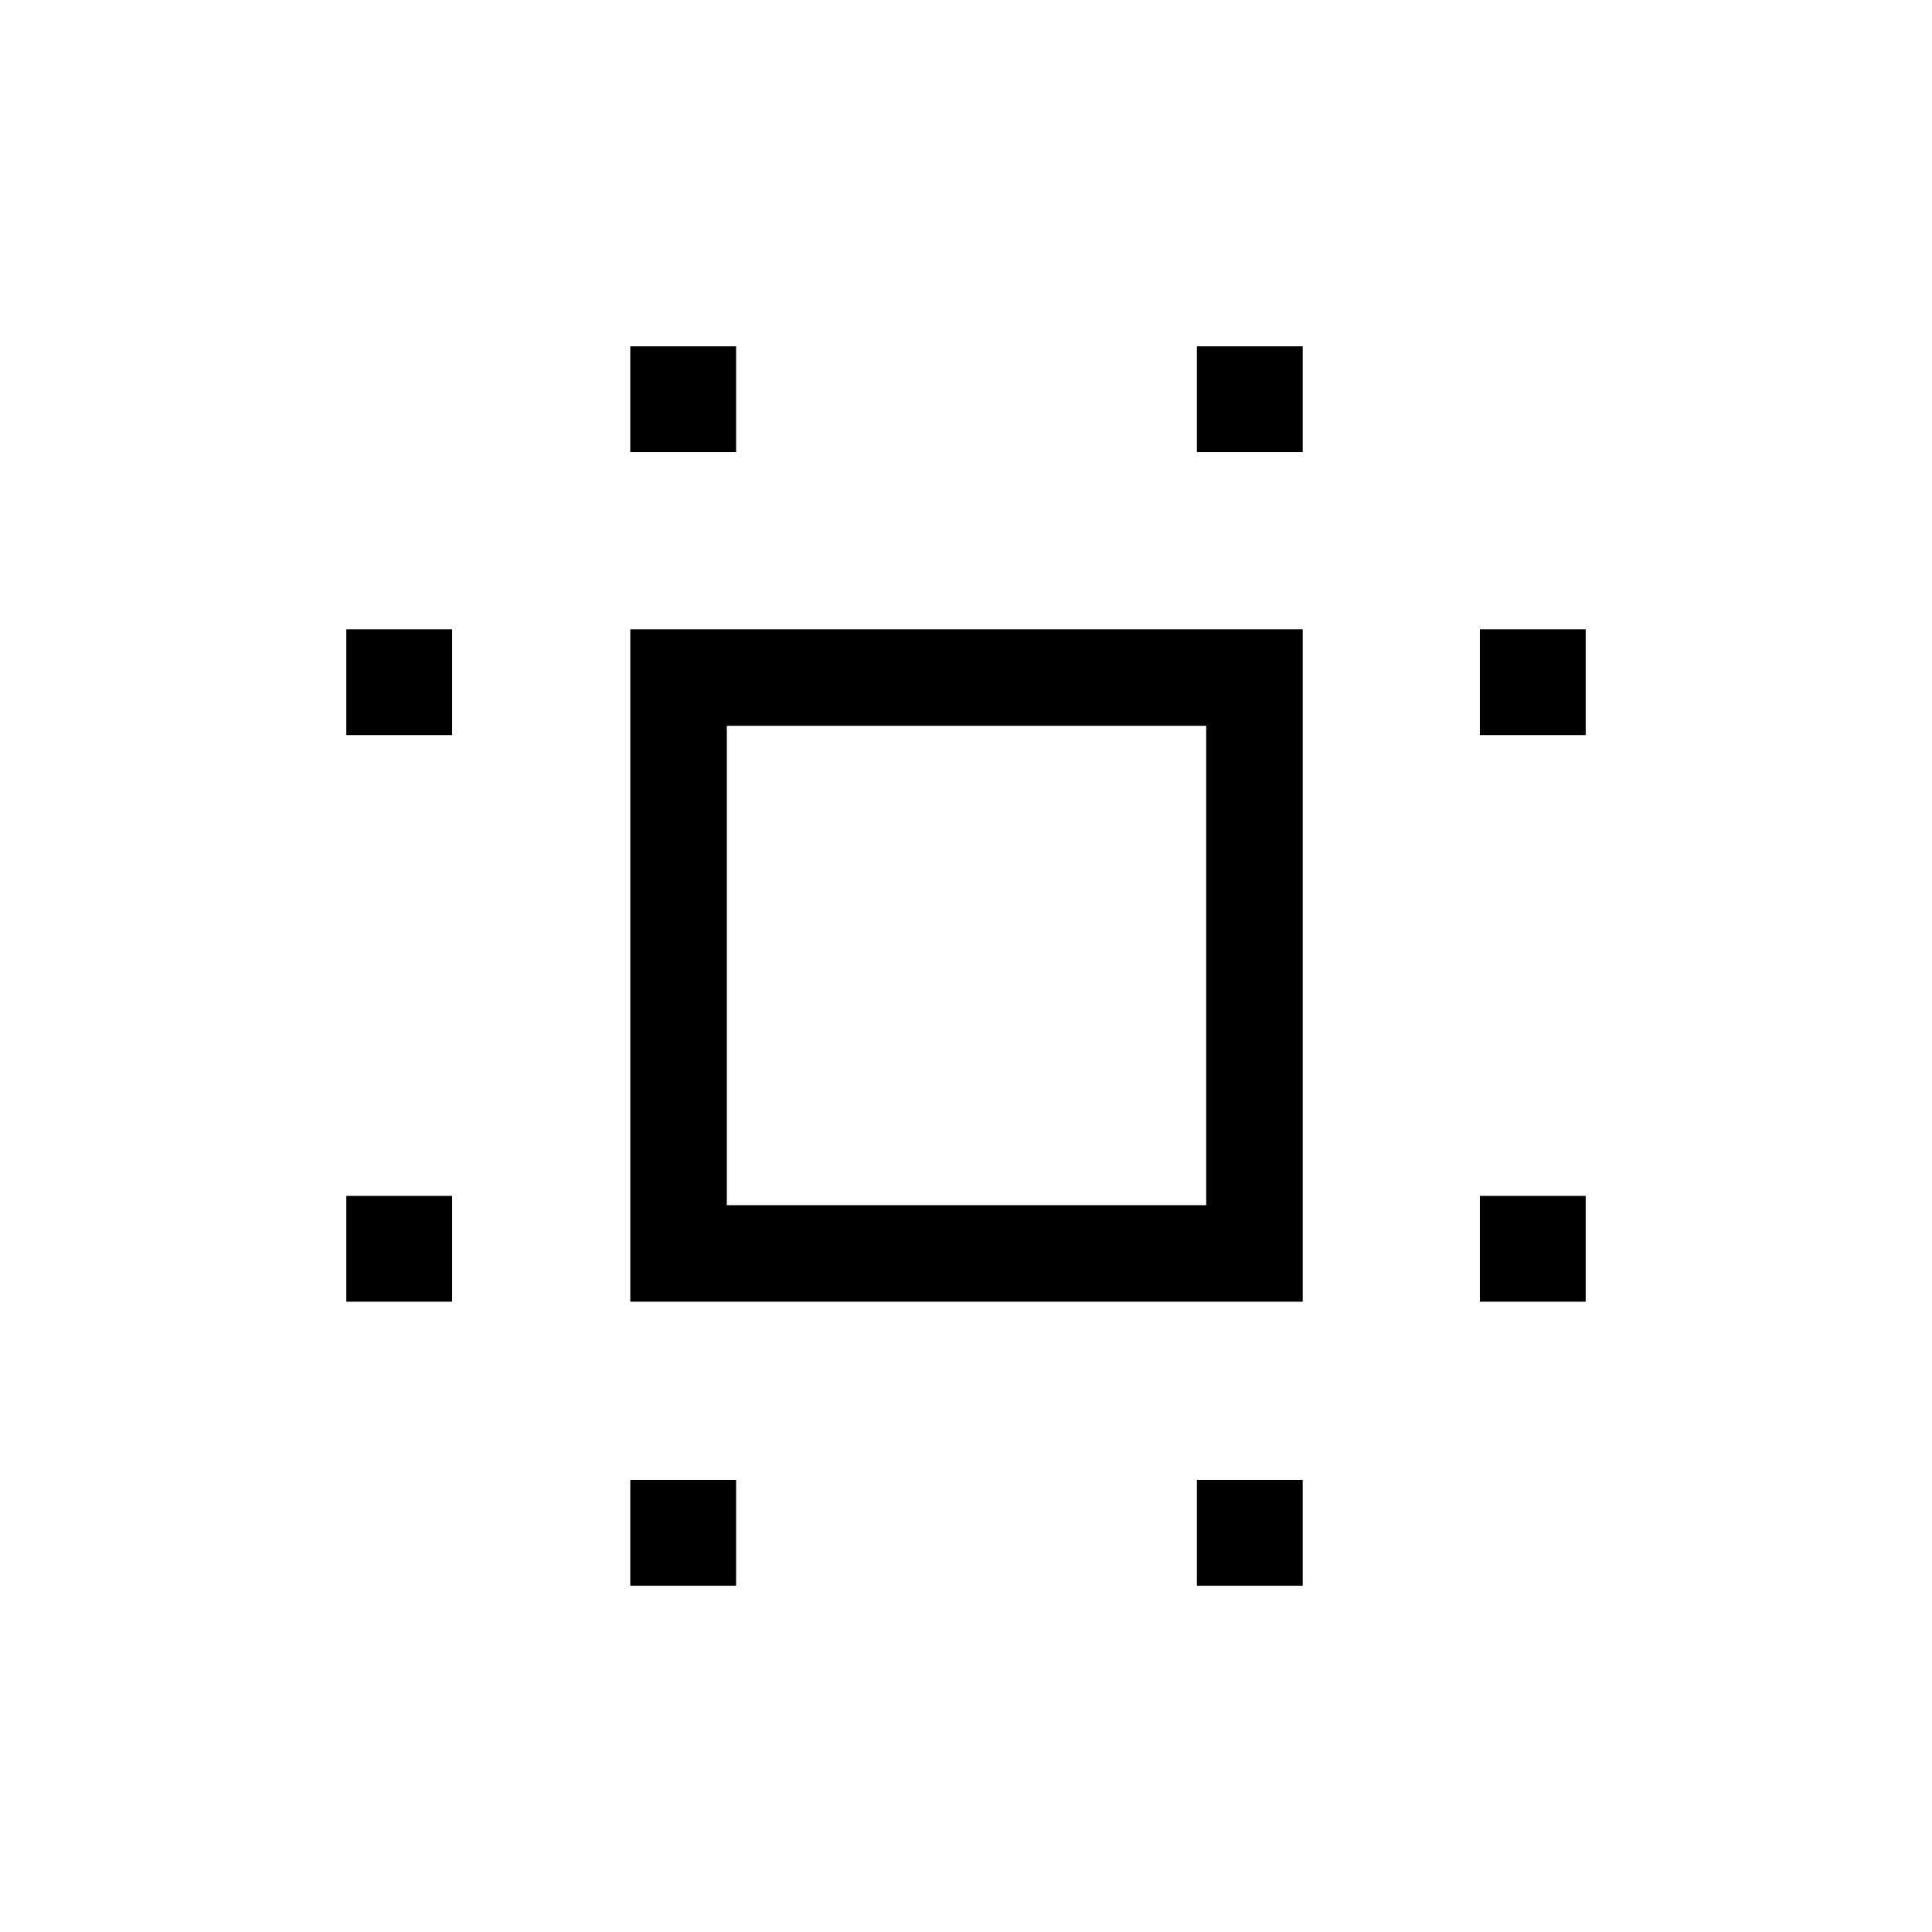 <svg xmlns="http://www.w3.org/2000/svg" height="20" viewBox="0 -960 960 960" width="20"><path d="M313.19-313.19v-334.12h334.12v334.12H313.19Zm47.96-47.96h238.2v-238.2h-238.2v238.2Zm-189.07 47.96v-52.58h52.57v52.58h-52.57Zm0-281.54v-52.58h52.57v52.58h-52.57Zm141.11 422.65v-52.57h52.58v52.57h-52.58Zm0-563.27v-52.57h52.58v52.57h-52.58Zm281.54 563.27v-52.57h52.58v52.57h-52.58Zm0-563.27v-52.57h52.58v52.57h-52.58Zm140.62 422.16v-52.58h52.57v52.58h-52.57Zm0-281.54v-52.58h52.57v52.58h-52.57ZM480.5-480.5Z"/></svg>
